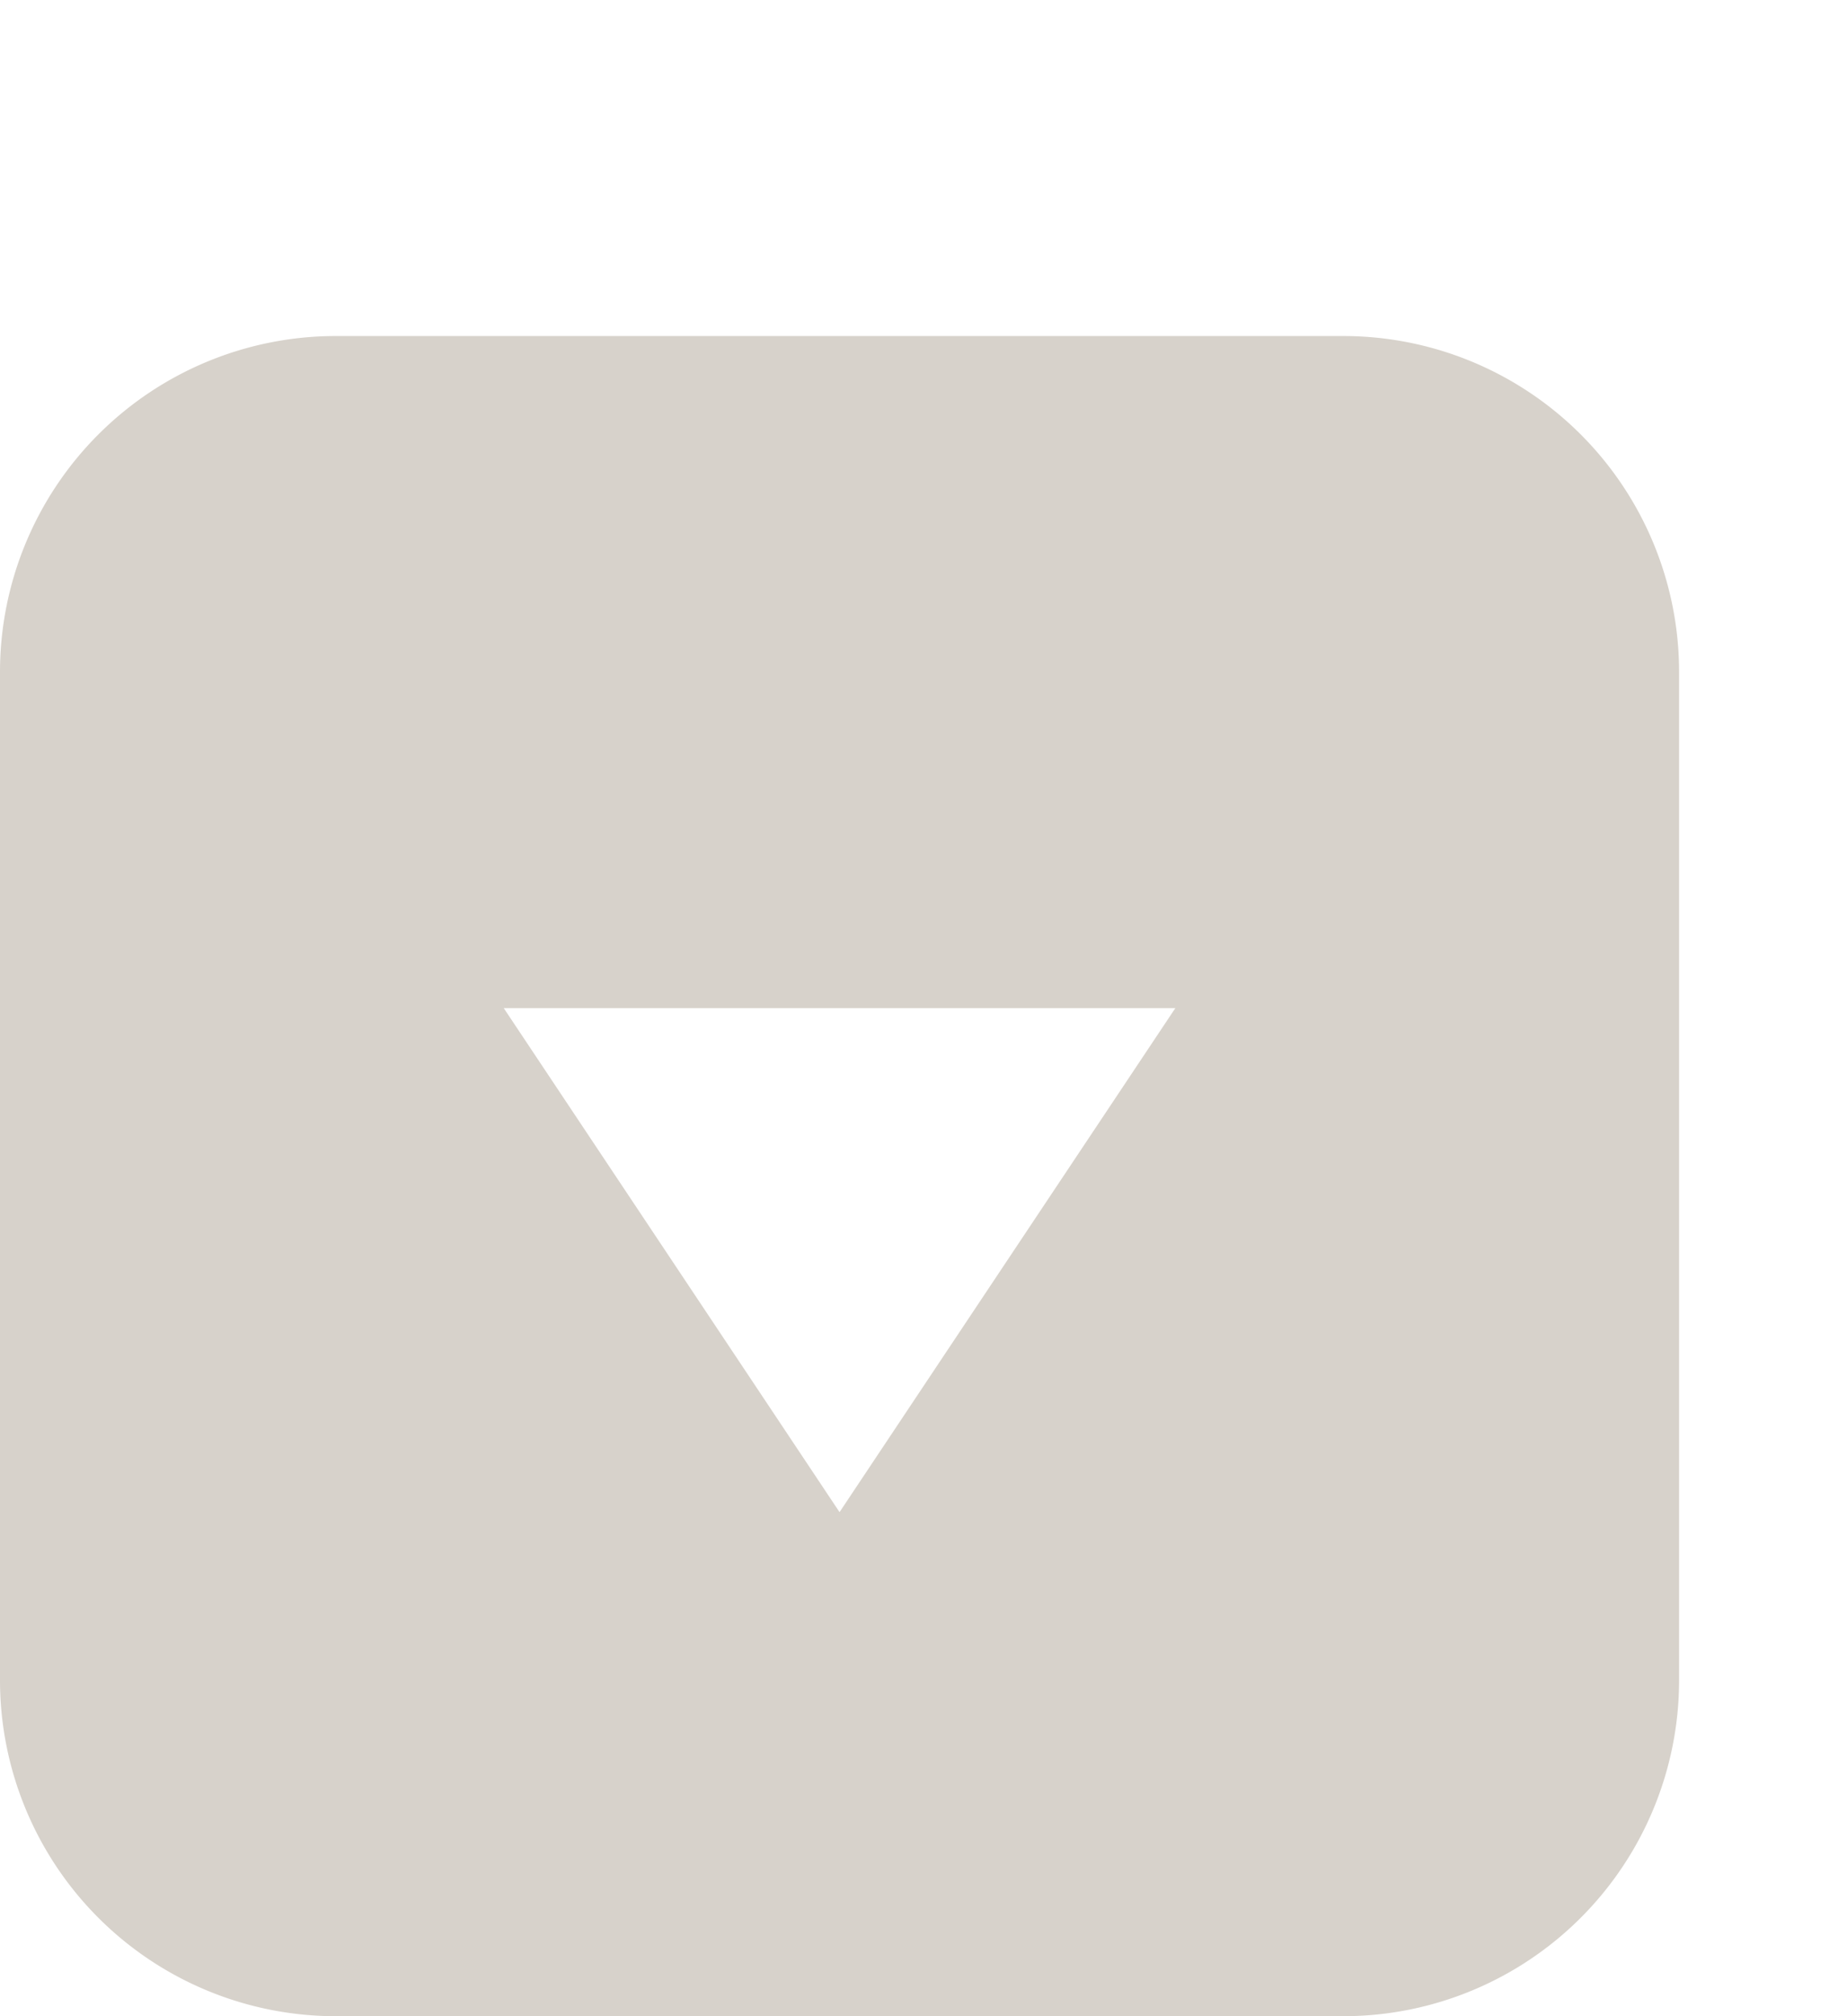 <svg xmlns="http://www.w3.org/2000/svg" width="11" height="12" viewBox="0 0 11 12">
  <defs>
    <style>
      .cls-1 {
        fill: #d7d2cb;
        fill-rule: evenodd;
      }
    </style>
  </defs>
  <path id="Rounded_Rectangle_3" data-name="Rounded Rectangle 3" class="cls-1" d="M2,2H8a2,2,0,0,1,2,2v6a2,2,0,0,1-2,2H2a2,2,0,0,1-2-2V4A2,2,0,0,1,2,2ZM3,6H7L5,9Z"/>
</svg>
